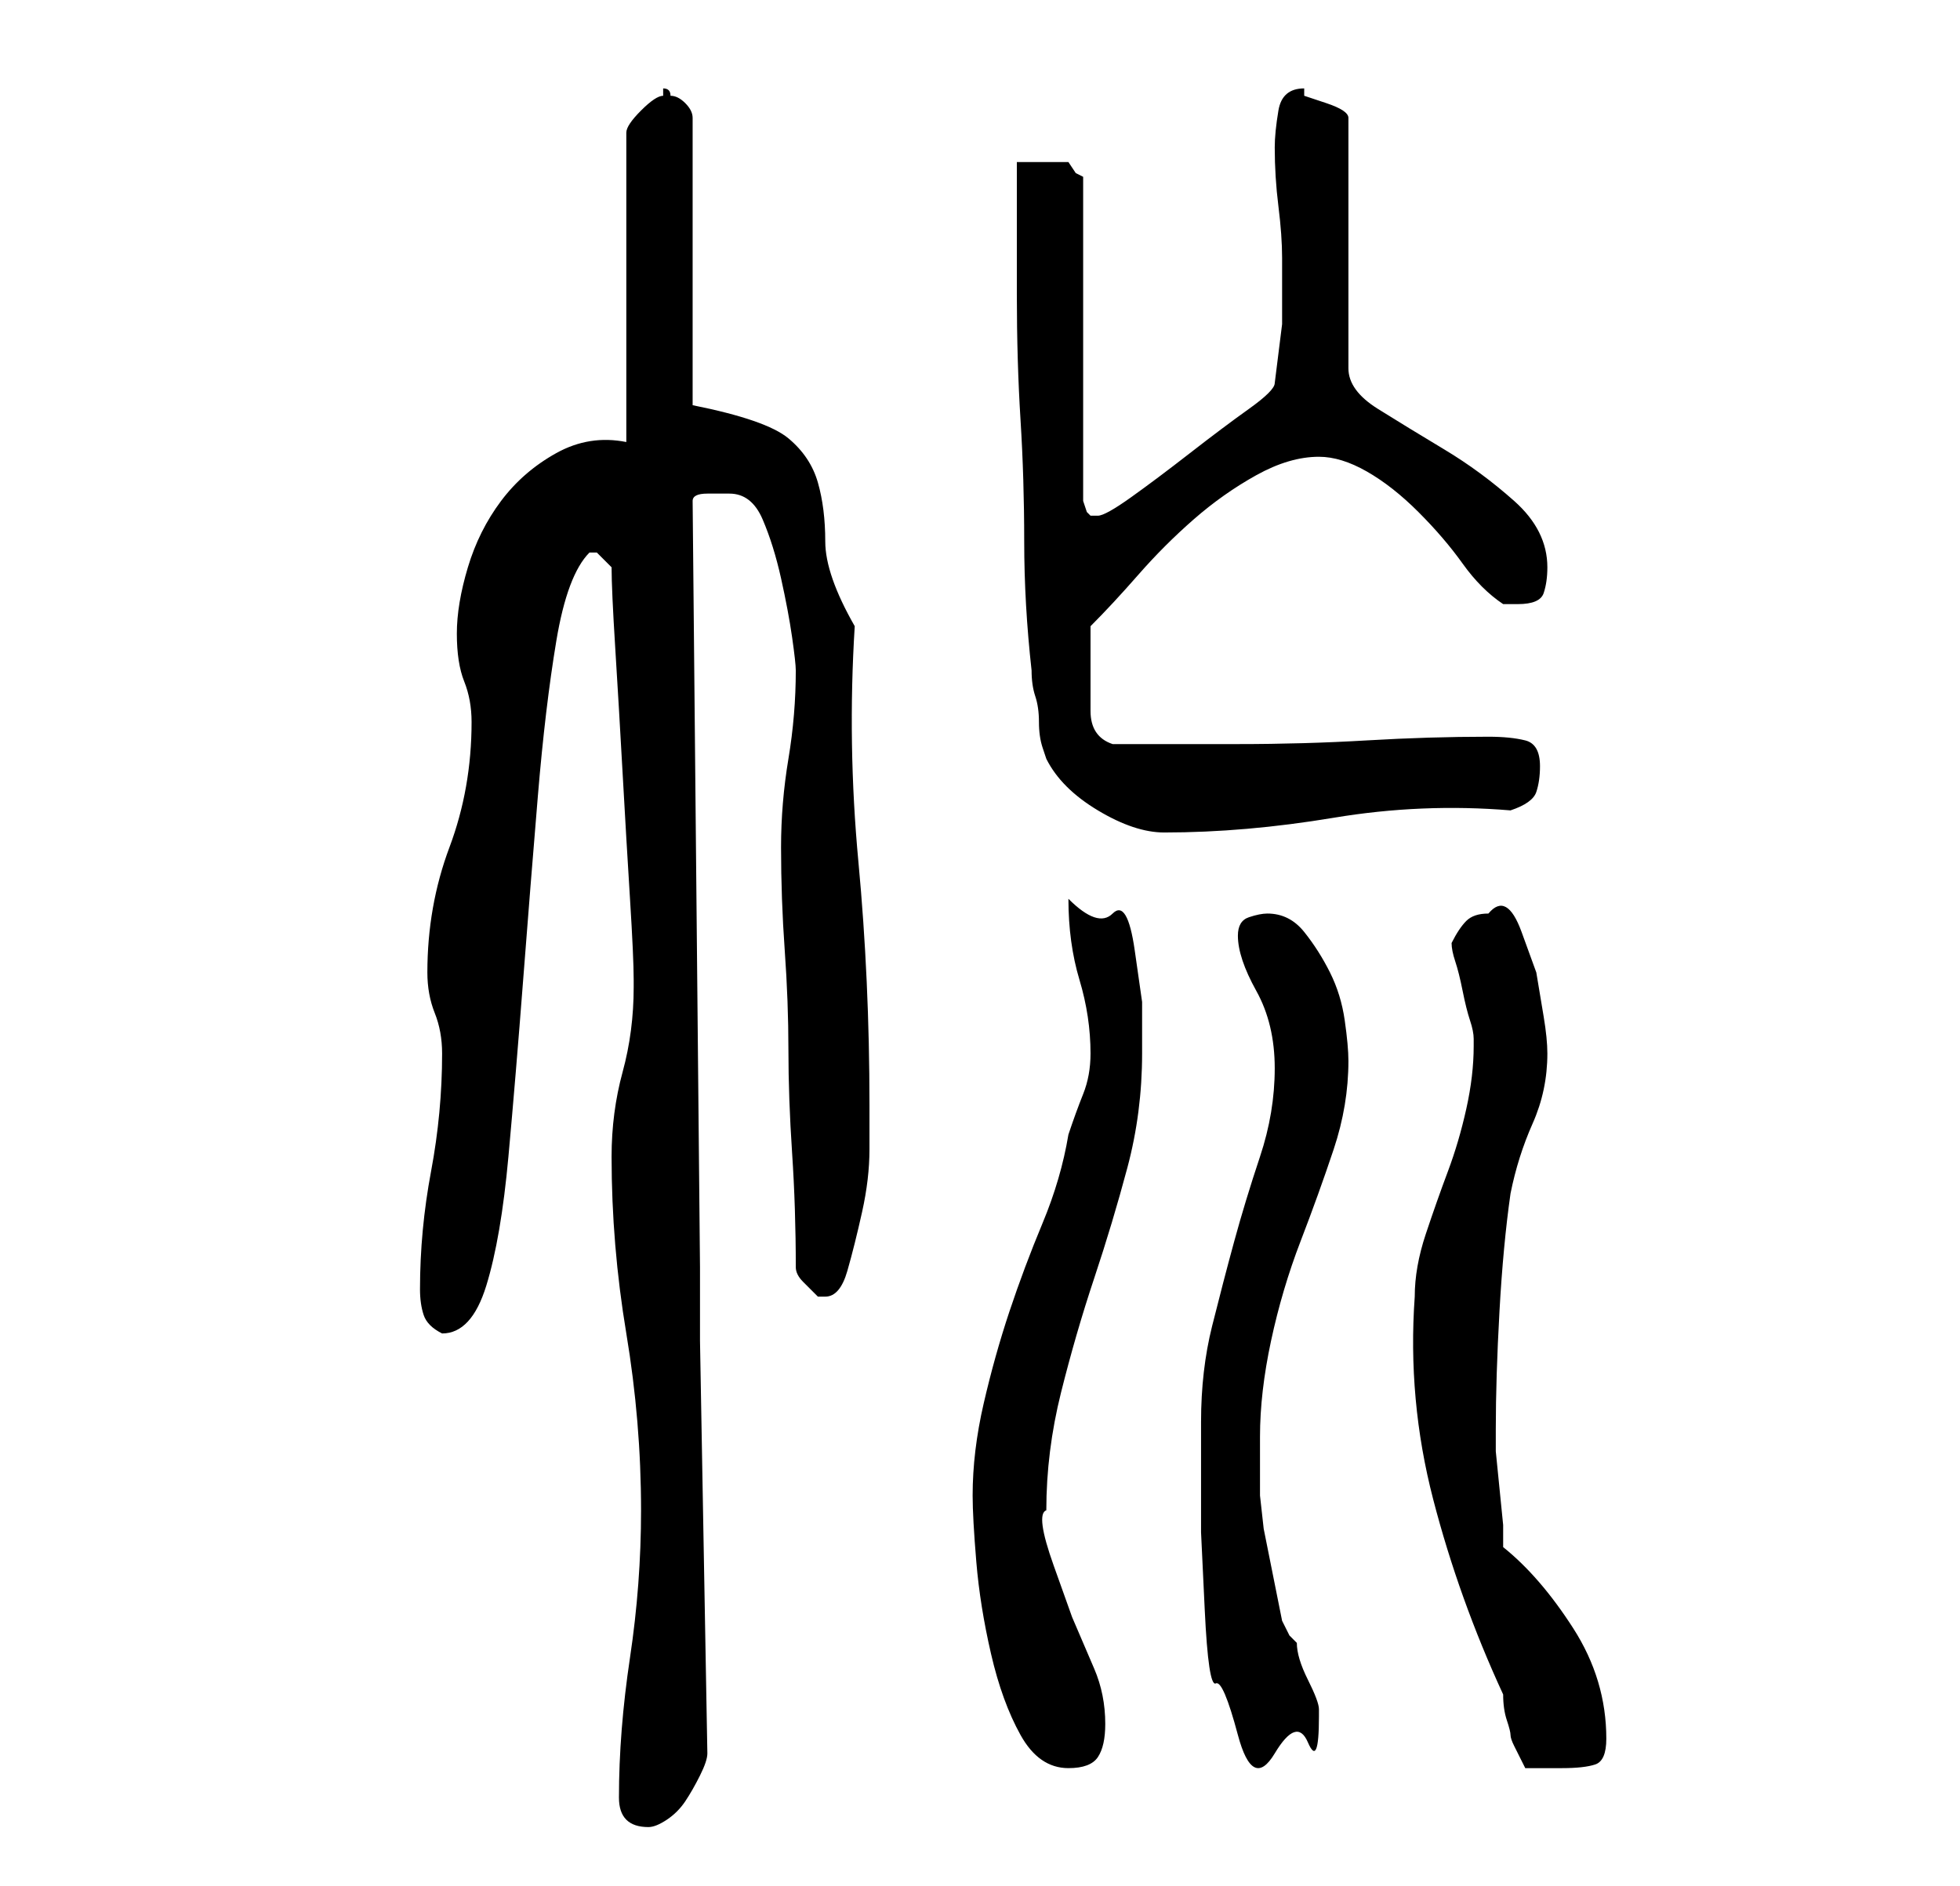 <?xml version="1.0" standalone="no"?>
<!DOCTYPE svg PUBLIC "-//W3C//DTD SVG 1.1//EN" "http://www.w3.org/Graphics/SVG/1.1/DTD/svg11.dtd" >
<svg xmlns="http://www.w3.org/2000/svg" xmlns:xlink="http://www.w3.org/1999/xlink" version="1.1" viewBox="-10 0 266 256">
   <path fill="currentColor"
d="M74 244q0 4 4 4q1 0 2.5 -1t2.5 -2.5t2 -3.5t1 -3l-1 -56v-10l-1 -104q0 -1 2 -1h3q3 0 4.5 3.5t2.5 8t1.5 8t0.5 4.5q0 6 -1 12t-1 12q0 7 0.5 14t0.5 13.5t0.5 14t0.5 15.5q0 1 1 2l2 2h1q2 0 3 -3.5t2 -8t1 -8.5v-6q0 -17 -1.5 -33t-0.5 -32q-4 -7 -4 -11.5t-1 -8
t-4 -6t-13 -4.5v-39q0 -1 -1 -2t-2 -1q0 -1 -1 -1v1q-1 0 -3 2t-2 3v42q-5 -1 -9.5 1.5t-7.5 6.5t-4.5 9t-1.5 9t1 6.5t1 5.5q0 9 -3 17t-3 17q0 3 1 5.5t1 5.5q0 8 -1.5 16t-1.5 16q0 2 0.5 3.5t2.5 2.5q4 0 6 -6.5t3 -17.5t2 -24t2 -25t2.5 -21t4.5 -12h1v0l2 2
q0 3 0.5 11t1 17t1 17t0.5 11v1q0 6 -1.5 11.5t-1.5 11.5q0 12 2 24t2 24q0 10 -1.5 20t-1.5 19zM122 203q0 3 0.5 9t2 12.5t4 11t6.5 4.5q3 0 4 -1.5t1 -4.5q0 -4 -1.5 -7.5l-3 -7t-2.5 -7t-1 -7.5q0 -8 2 -16t4.5 -15.5t4.5 -15t2 -15.5v-7t-1 -7t-3 -5t-6 -2q0 6 1.5 11
t1.5 10q0 3 -1 5.5t-2 5.5q-1 6 -3.5 12t-4.5 12t-3.5 12.5t-1.5 12.5zM182 176q-1 14 2.5 27.5t9.5 26.5q0 2 0.5 3.5t0.5 2t0.5 1.5l1.5 3h2h3q3 0 4.5 -0.5t1.5 -3.5q0 -8 -4.5 -15t-9.5 -11v-3t-0.5 -5t-0.5 -5v-3q0 -7 0.5 -16t1.5 -16q1 -5 3 -9.5t2 -9.5
q0 -2 -0.5 -5l-1 -6t-2 -5.5t-4.5 -2.5q-2 0 -3 1t-2 3q0 1 0.5 2.5t1 4t1 4t0.5 2.5v0.5v0.5q0 4 -1 8.5t-2.5 8.5t-3 8.5t-1.5 8.5zM153 193v5v10t0.5 10.5t1.5 10t3 7t5 2.5t4.5 -1.5t1.5 -3.5v-1q0 -1 -1.5 -4t-1.5 -5l-1 -1t-1 -2l-1.5 -7.5l-1 -5t-0.5 -4.5v-8
q0 -6 1.5 -13t4 -13.5t4.5 -12.5t2 -12q0 -2 -0.5 -5.5t-2 -6.5t-3.5 -5.5t-5 -2.5q-1 0 -2.5 0.5t-1.5 2.5q0 3 2.5 7.5t2.5 10.5t-2 12t-3.5 11.5t-3 11.5t-1.5 13zM128 22v18q0 9 0.5 17t0.5 16.5t1 17.5q0 2 0.5 3.5t0.5 3.5t0.5 3.5l0.5 1.5q2 4 7 7t9 3q11 0 23 -2
t24 -1q3 -1 3.5 -2.5t0.5 -3.5q0 -3 -2 -3.5t-5 -0.5q-8 0 -16.5 0.5t-17.5 0.5h-17q-3 -1 -3 -4.5v-6.5v-2.5v-2.5q3 -3 6.5 -7t7.5 -7.5t8.5 -6t8.5 -2.5q3 0 6.5 2t7 5.5t6 7t5.5 5.5h1h1q3 0 3.5 -1.5t0.5 -3.5q0 -5 -4.5 -9t-9.5 -7t-9 -5.5t-4 -5.5v-34q0 -1 -3 -2
l-3 -1v-0.5v-0.5q-3 0 -3.5 3t-0.5 5q0 4 0.5 8t0.5 7v9t-1 8q0 1 -3.5 3.5t-8 6t-8 6t-4.5 2.5h-1l-0.5 -0.5t-0.5 -1.5v-44l-1 -0.5t-1 -1.5h-3.5h-3.5z" />
</svg>
